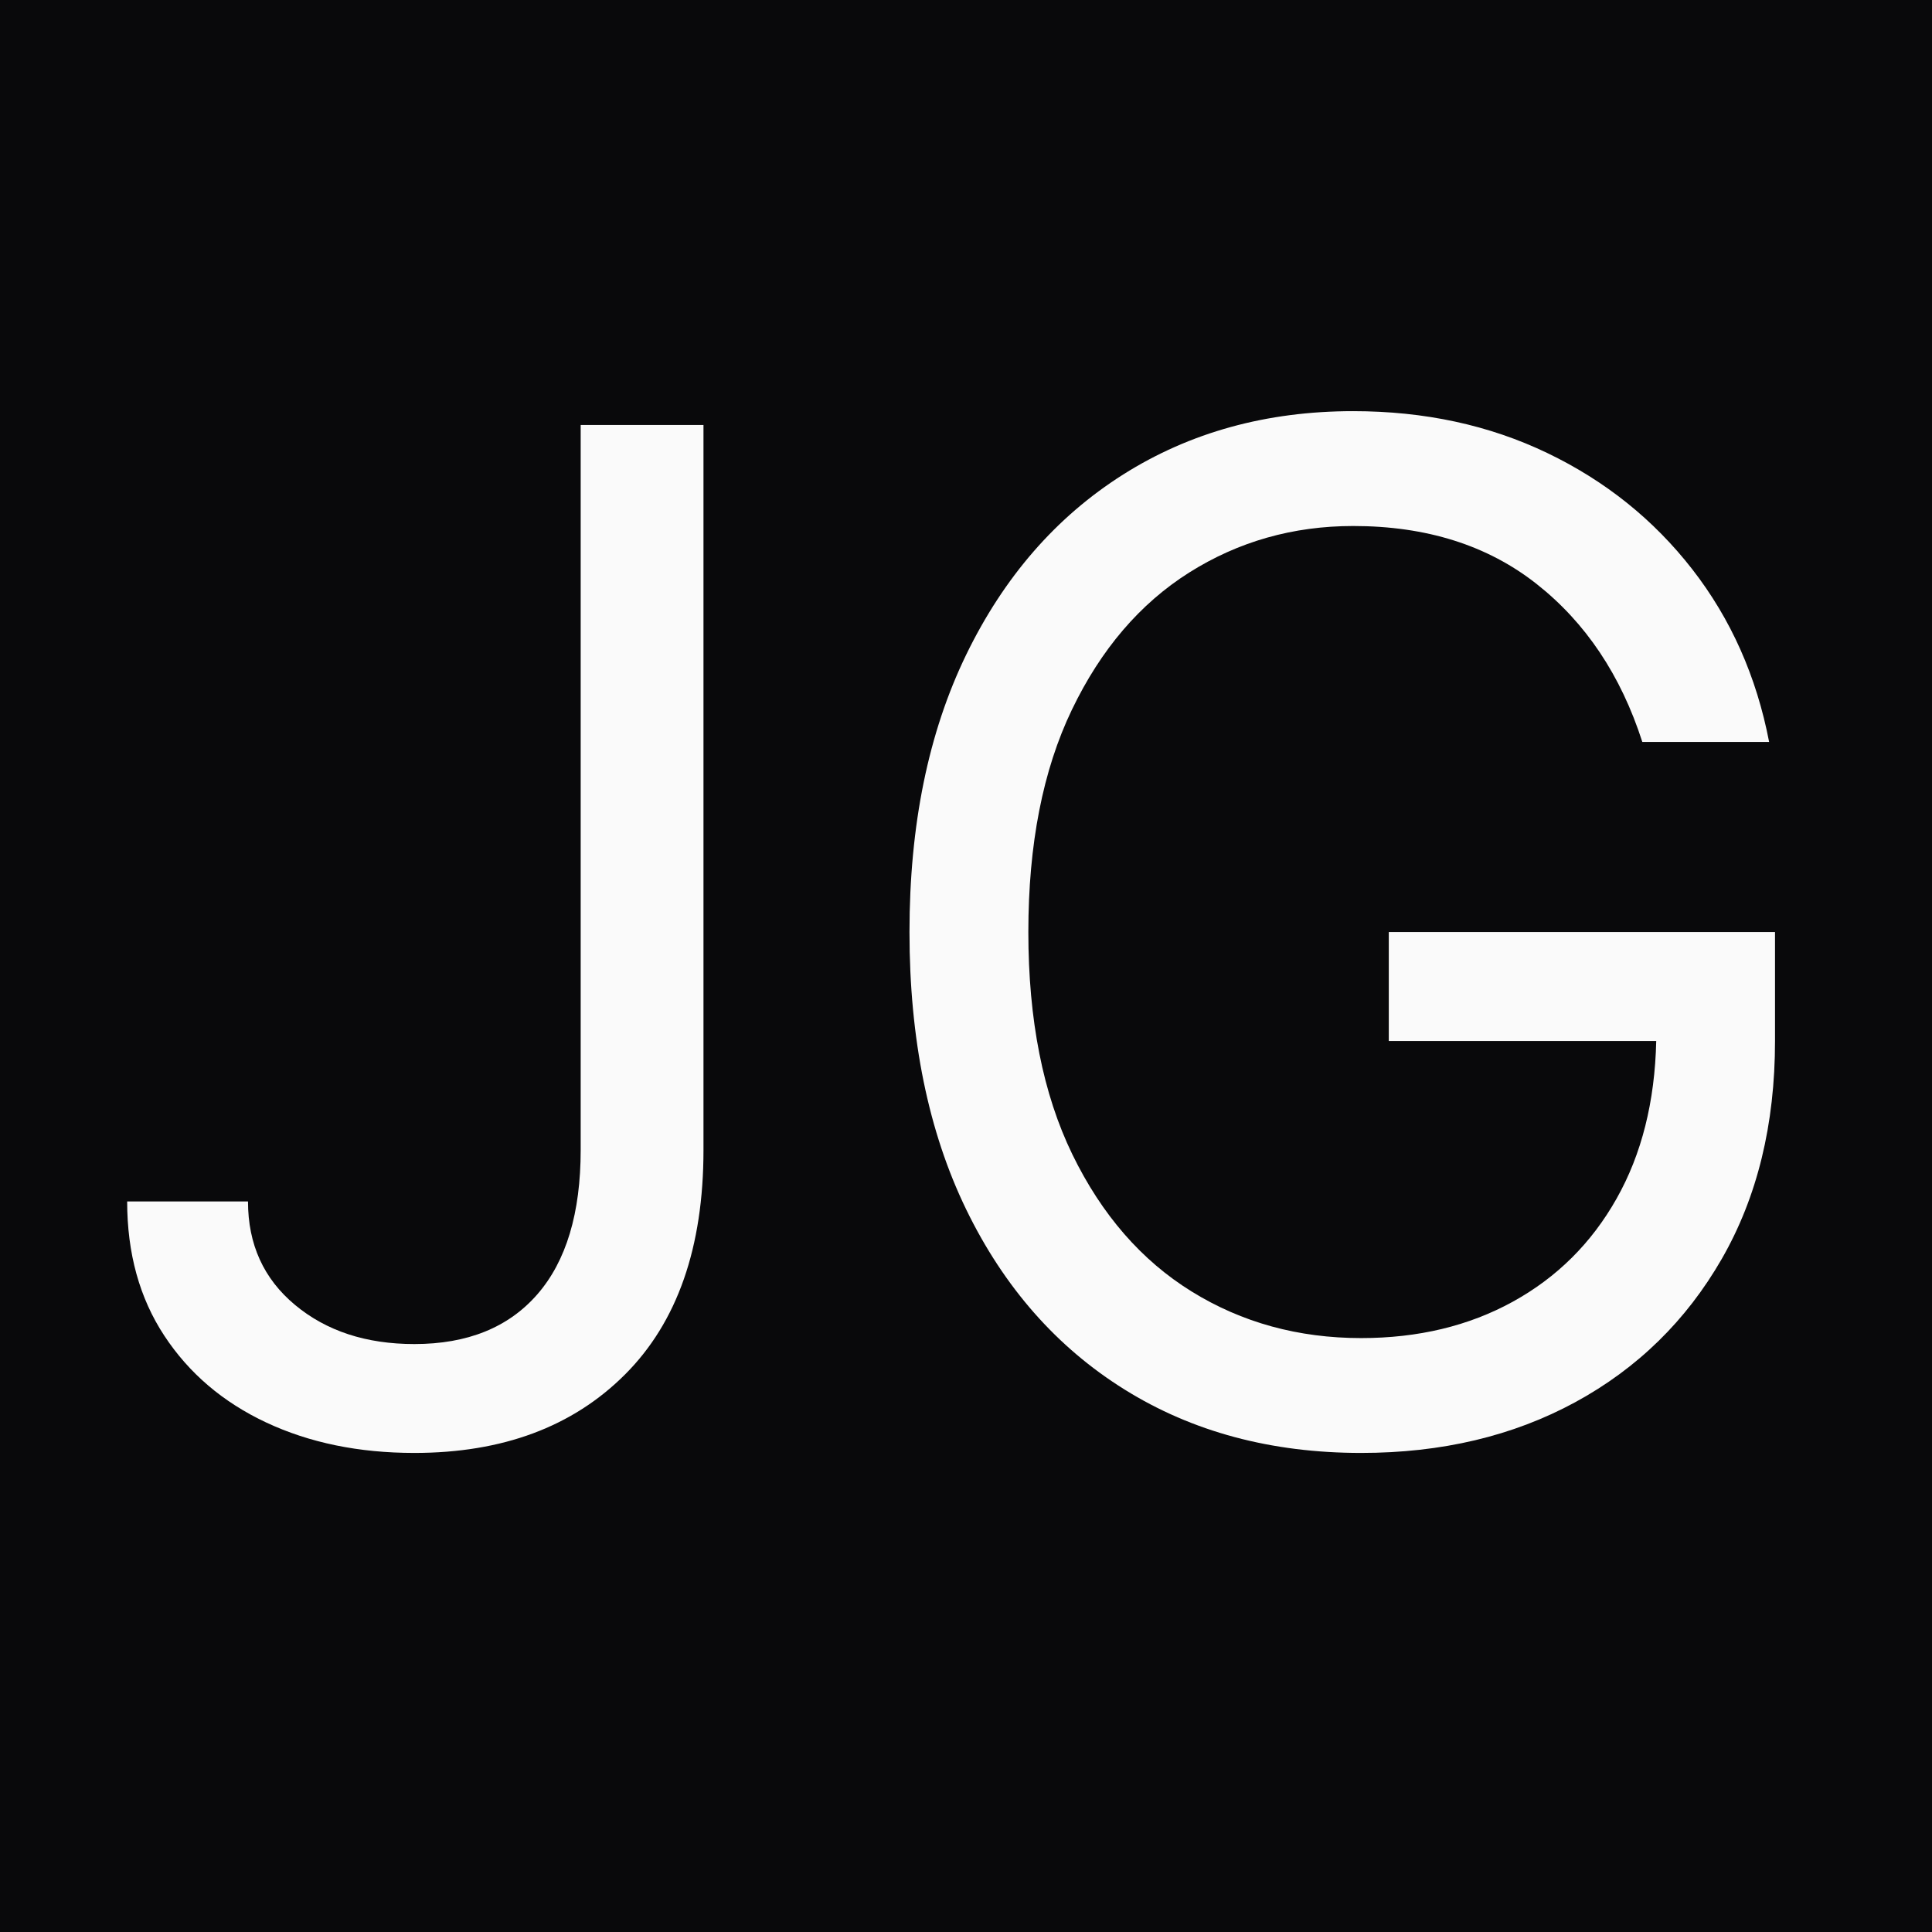 <svg xmlns="http://www.w3.org/2000/svg" xmlns:xlink="http://www.w3.org/1999/xlink" width="512" zoomAndPan="magnify" viewBox="0 0 384 384" height="512" preserveAspectRatio="xMidYMid meet" version="1.0"><defs><g/></defs><rect x="-38.4" width="460.8" fill="#ffffff" y="-38.4" height="460.8" fill-opacity="1"/><rect x="-38.4" width="460.8" fill="#09090b" y="-38.4" height="460.8" fill-opacity="1"/><g fill="#fafafa" fill-opacity="1"><g transform="translate(13.853, 286.032)"><g><path d="M 101.562 -201.562 L 125.969 -201.562 L 125.969 -57.469 C 125.969 -38.113 120.77 -23.238 110.375 -12.844 C 99.977 -2.445 86.02 2.75 68.5 2.75 C 57.477 2.75 47.664 0.734 39.062 -3.297 C 30.469 -7.328 23.711 -13.082 18.797 -20.562 C 13.879 -28.039 11.422 -36.93 11.422 -47.234 L 35.438 -47.234 C 35.438 -38.711 38.551 -31.859 44.781 -26.672 C 51.008 -21.484 58.914 -18.891 68.5 -18.891 C 79.062 -18.891 87.211 -22.188 92.953 -28.781 C 98.691 -35.375 101.562 -44.938 101.562 -57.469 Z M 101.562 -201.562 "/></g></g></g><g fill="#fafafa" fill-opacity="1"><g transform="translate(164.236, 286.032)"><g><path d="M 162.188 -138.562 C 157.926 -151.82 150.922 -162.289 141.172 -169.969 C 131.43 -177.645 119.281 -181.484 104.719 -181.484 C 92.77 -181.484 81.906 -178.398 72.125 -172.234 C 62.352 -166.066 54.582 -156.977 48.812 -144.969 C 43.039 -132.957 40.156 -118.227 40.156 -100.781 C 40.156 -83.32 43.07 -68.586 48.906 -56.578 C 54.75 -44.578 62.656 -35.492 72.625 -29.328 C 82.602 -23.16 93.828 -20.078 106.297 -20.078 C 117.641 -20.078 127.691 -22.488 136.453 -27.312 C 145.211 -32.133 152.082 -38.957 157.062 -47.781 C 162.051 -56.602 164.68 -67.051 164.953 -79.125 L 111.797 -79.125 L 111.797 -100.781 L 188.562 -100.781 L 188.562 -79.125 C 188.562 -62.531 185.035 -48.098 177.984 -35.828 C 170.93 -23.555 161.219 -14.055 148.844 -7.328 C 136.477 -0.609 122.297 2.75 106.297 2.75 C 88.441 2.75 72.773 -1.445 59.297 -9.844 C 45.816 -18.238 35.316 -30.176 27.797 -45.656 C 20.285 -61.145 16.531 -79.52 16.531 -100.781 C 16.531 -122.039 20.285 -140.41 27.797 -155.891 C 35.316 -171.379 45.719 -183.32 59 -191.719 C 72.289 -200.113 87.531 -204.312 104.719 -204.312 C 118.883 -204.312 131.738 -201.539 143.281 -196 C 154.832 -190.457 164.445 -182.75 172.125 -172.875 C 179.801 -163 184.891 -151.562 187.391 -138.562 Z M 162.188 -138.562 "/></g></g></g></svg>
